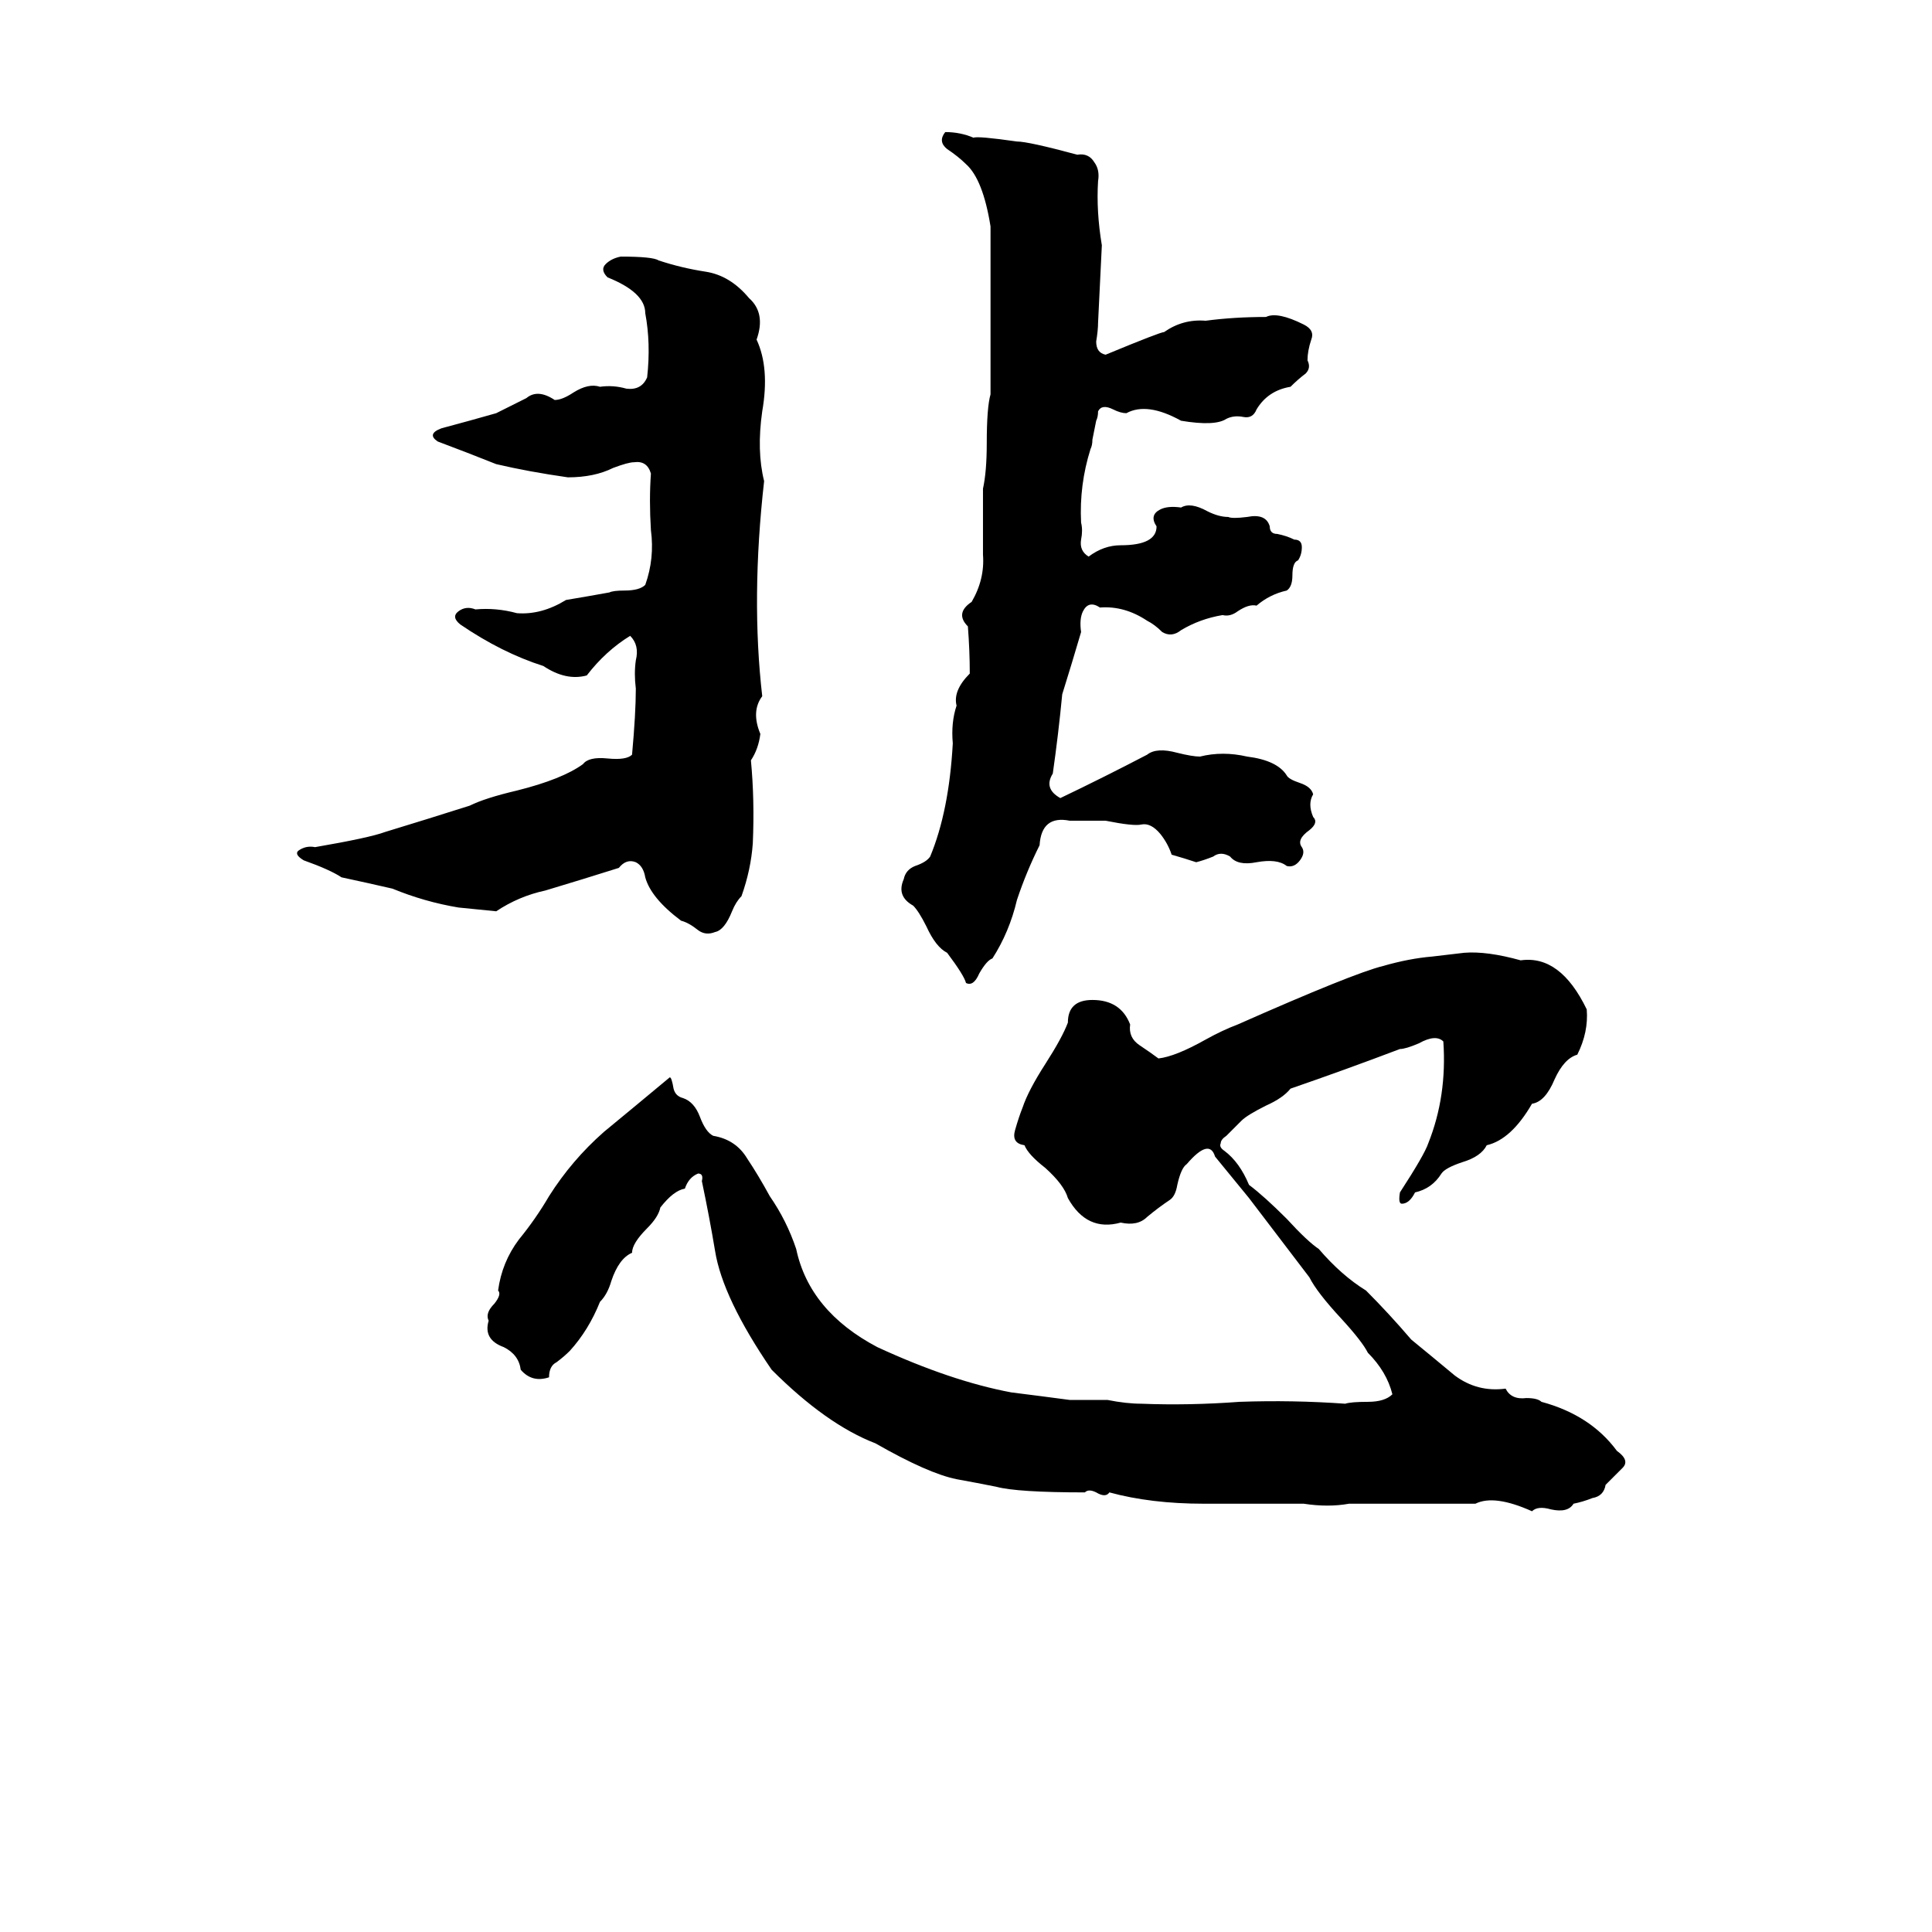 <svg xmlns="http://www.w3.org/2000/svg" viewBox="0 -800 1024 1024">
	<path fill="#000000" d="M501 -730Q509 -730 516 -727Q518 -728 539 -725Q545 -725 571 -718Q577 -719 580 -714Q583 -710 582 -704Q581 -688 584 -670Q583 -649 582 -629Q582 -625 581 -619Q581 -613 586 -612Q615 -624 617 -624Q627 -631 639 -630Q654 -632 671 -632Q677 -635 691 -628Q697 -625 695 -620Q693 -614 693 -609Q695 -605 692 -602Q688 -599 684 -595Q672 -593 666 -583Q664 -578 659 -579Q654 -580 650 -578Q644 -574 626 -577Q608 -587 597 -581Q594 -581 590 -583Q584 -586 582 -582Q582 -579 581 -577L579 -567Q579 -564 578 -562Q572 -543 573 -523Q574 -519 573 -514Q572 -508 577 -505Q585 -511 594 -511Q613 -511 613 -521Q609 -527 615 -530Q619 -532 626 -531Q631 -534 640 -529Q646 -526 651 -526Q653 -525 661 -526Q671 -528 673 -521Q673 -517 677 -517Q682 -516 686 -514Q690 -514 690 -510Q690 -506 688 -503Q685 -502 685 -495Q685 -489 682 -487Q673 -485 666 -479Q662 -480 656 -476Q652 -473 648 -474Q636 -472 626 -466Q621 -462 616 -465Q612 -469 608 -471Q596 -479 583 -478Q577 -482 574 -476Q572 -472 573 -465Q568 -448 563 -432Q561 -411 558 -390Q553 -382 562 -377Q585 -388 608 -400Q613 -404 624 -401Q632 -399 636 -399Q648 -402 661 -399Q677 -397 682 -389Q683 -387 689 -385Q695 -383 696 -379Q693 -374 696 -367Q699 -364 694 -360Q687 -355 690 -351Q692 -348 689 -344Q686 -340 682 -341Q677 -345 666 -343Q656 -341 652 -346Q647 -349 643 -346Q638 -344 634 -343Q628 -345 621 -347Q619 -353 615 -358Q610 -364 605 -363Q601 -362 586 -365Q577 -365 567 -365Q552 -368 551 -352Q544 -338 539 -323Q535 -306 526 -292Q523 -291 519 -284Q516 -277 512 -279Q511 -283 502 -295Q496 -298 491 -309Q487 -317 484 -320Q475 -325 479 -334Q480 -339 485 -341Q491 -343 493 -346Q503 -370 505 -406Q504 -417 507 -426Q505 -434 514 -443Q514 -455 513 -468Q506 -475 515 -481Q522 -493 521 -506Q521 -523 521 -541Q523 -550 523 -565Q523 -584 525 -591Q525 -635 525 -680Q521 -705 512 -713Q508 -717 502 -721Q497 -725 501 -730ZM329 -664Q346 -664 349 -662Q361 -658 374 -656Q387 -654 397 -642Q406 -634 401 -620Q408 -605 404 -582Q401 -561 405 -545Q398 -483 404 -431Q398 -423 403 -411Q402 -403 398 -397Q400 -376 399 -353Q398 -339 393 -325Q390 -322 388 -317Q384 -307 379 -306Q374 -304 370 -307Q365 -311 361 -312Q345 -324 342 -335Q341 -341 337 -343Q332 -345 328 -340Q309 -334 289 -328Q275 -325 263 -317Q253 -318 243 -319Q225 -322 208 -329Q195 -332 181 -335Q175 -339 161 -344Q156 -347 158 -349Q162 -352 167 -351Q196 -356 204 -359Q227 -366 249 -373Q257 -377 274 -381Q298 -387 309 -395Q312 -399 322 -398Q332 -397 335 -400Q337 -422 337 -435Q336 -443 337 -450Q339 -458 334 -463Q321 -455 311 -442Q300 -439 288 -447Q266 -454 244 -469Q239 -473 243 -476Q247 -479 252 -477Q263 -478 274 -475Q287 -474 300 -482Q312 -484 323 -486Q325 -487 331 -487Q339 -487 342 -490Q347 -504 345 -519Q344 -535 345 -549Q343 -556 336 -555Q333 -555 325 -552Q315 -547 301 -547Q280 -550 263 -554Q248 -560 232 -566Q226 -570 234 -573Q249 -577 263 -581Q271 -585 279 -589Q285 -594 294 -588Q298 -588 304 -592Q312 -597 318 -595Q325 -596 332 -594Q340 -593 343 -600Q345 -618 342 -634Q342 -645 322 -653Q318 -657 321 -660Q324 -663 329 -664ZM776 -295Q788 -296 806 -291Q827 -294 841 -265Q842 -253 836 -241Q829 -239 824 -228Q819 -216 812 -215Q801 -196 788 -193Q785 -187 775 -184Q766 -181 764 -178Q759 -170 750 -168Q747 -162 743 -162Q741 -162 742 -168Q755 -188 757 -194Q767 -219 765 -248Q761 -252 752 -247Q745 -244 742 -244Q713 -233 684 -223Q680 -218 671 -214Q661 -209 658 -206Q654 -202 650 -198Q647 -196 647 -194Q646 -192 649 -190Q657 -184 662 -172Q670 -166 682 -154Q693 -142 699 -138Q711 -124 724 -116Q736 -104 748 -90Q759 -81 771 -71Q783 -62 798 -64Q801 -58 809 -59Q815 -59 817 -57Q843 -50 857 -31Q864 -26 860 -22Q855 -17 851 -13Q850 -7 844 -6Q839 -4 834 -3Q831 2 822 0Q815 -2 812 1Q792 -8 782 -3Q770 -3 758 -3Q743 -3 728 -3Q722 -3 715 -3Q704 -1 691 -3Q673 -3 655 -3Q647 -3 638 -3Q610 -3 588 -9Q586 -6 581 -9Q577 -11 575 -9Q539 -9 528 -12Q518 -14 507 -16Q492 -19 464 -35Q438 -45 409 -74Q383 -112 379 -137Q376 -155 372 -174Q373 -178 370 -178Q365 -176 363 -170Q357 -169 350 -160Q349 -155 343 -149Q335 -141 335 -136Q328 -133 324 -121Q322 -114 318 -110Q312 -95 302 -84Q299 -81 295 -78Q291 -76 291 -70Q282 -67 276 -74Q275 -82 267 -86Q256 -90 259 -100Q257 -104 262 -109Q266 -114 264 -116Q266 -131 275 -143Q284 -154 291 -166Q303 -185 320 -200Q337 -214 355 -229Q356 -229 357 -223Q358 -219 362 -218Q368 -216 371 -208Q374 -200 378 -198Q390 -196 396 -186Q402 -177 408 -166Q417 -153 422 -138Q429 -105 465 -86Q504 -68 536 -62Q552 -60 567 -58Q577 -58 587 -58Q597 -56 605 -56Q630 -55 657 -57Q685 -58 713 -56Q716 -57 725 -57Q734 -57 738 -61Q735 -73 725 -83Q722 -89 711 -101Q698 -115 694 -123Q678 -144 662 -165Q653 -176 644 -187Q641 -197 629 -183Q626 -181 624 -172Q623 -166 620 -164Q614 -160 608 -155Q603 -150 594 -152Q576 -147 566 -165Q564 -172 554 -181Q545 -188 543 -193Q536 -194 538 -201Q540 -208 542 -213Q545 -222 554 -236Q563 -250 566 -258Q566 -270 579 -270Q594 -270 599 -257Q598 -250 604 -246Q610 -242 614 -239Q623 -240 639 -249Q648 -254 656 -257Q717 -284 733 -288Q747 -292 759 -293Q768 -294 776 -295Z"/>
</svg>